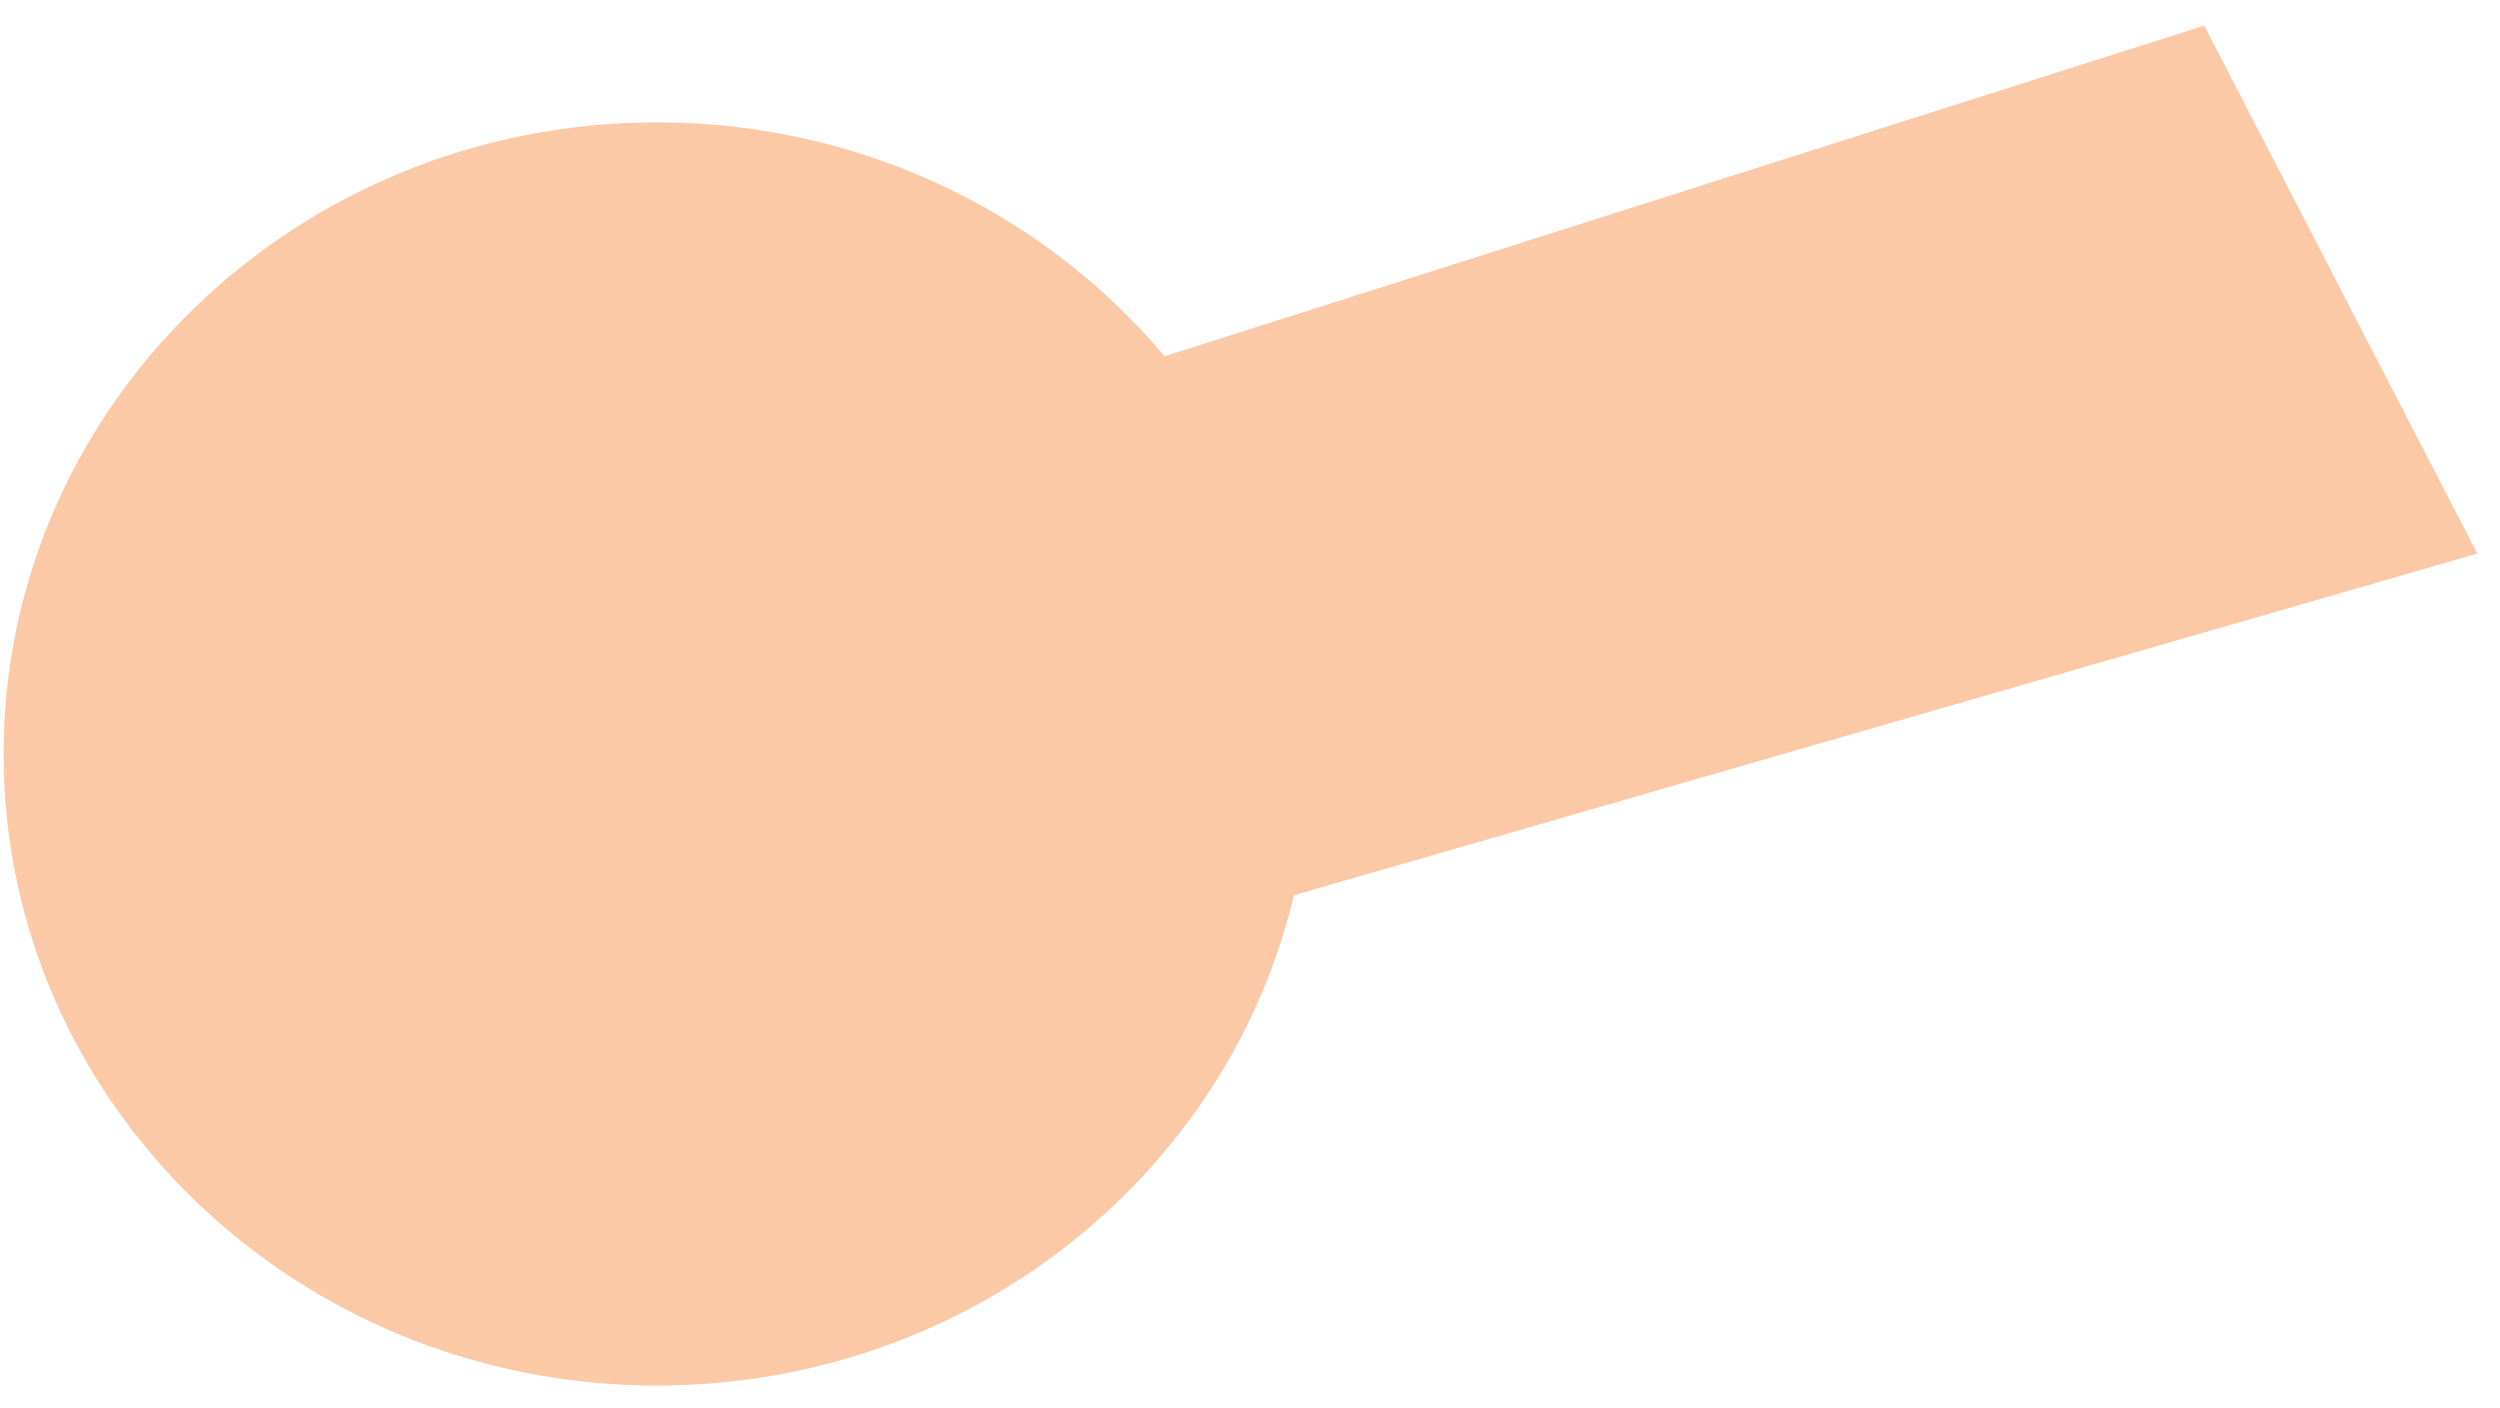 <svg width="87" height="49" viewBox="0 0 87 49" fill="none" xmlns="http://www.w3.org/2000/svg">
<g id="Group_7">
<path id="Vector_21" d="M76.708 0.891L40.153 12.516L37.74 33.259L86.212 19.265L76.708 0.891Z" fill="#FCC9A7"/>
<path id="Vector_22" d="M45.6 26.238C45.6 38.358 35.437 48.217 22.862 48.217C10.324 48.217 0.125 38.393 0.125 26.238C0.125 14.117 10.287 4.259 22.862 4.259C35.401 4.259 45.6 14.082 45.6 26.238Z" fill="#FCC9A7"/>
</g>
</svg>

